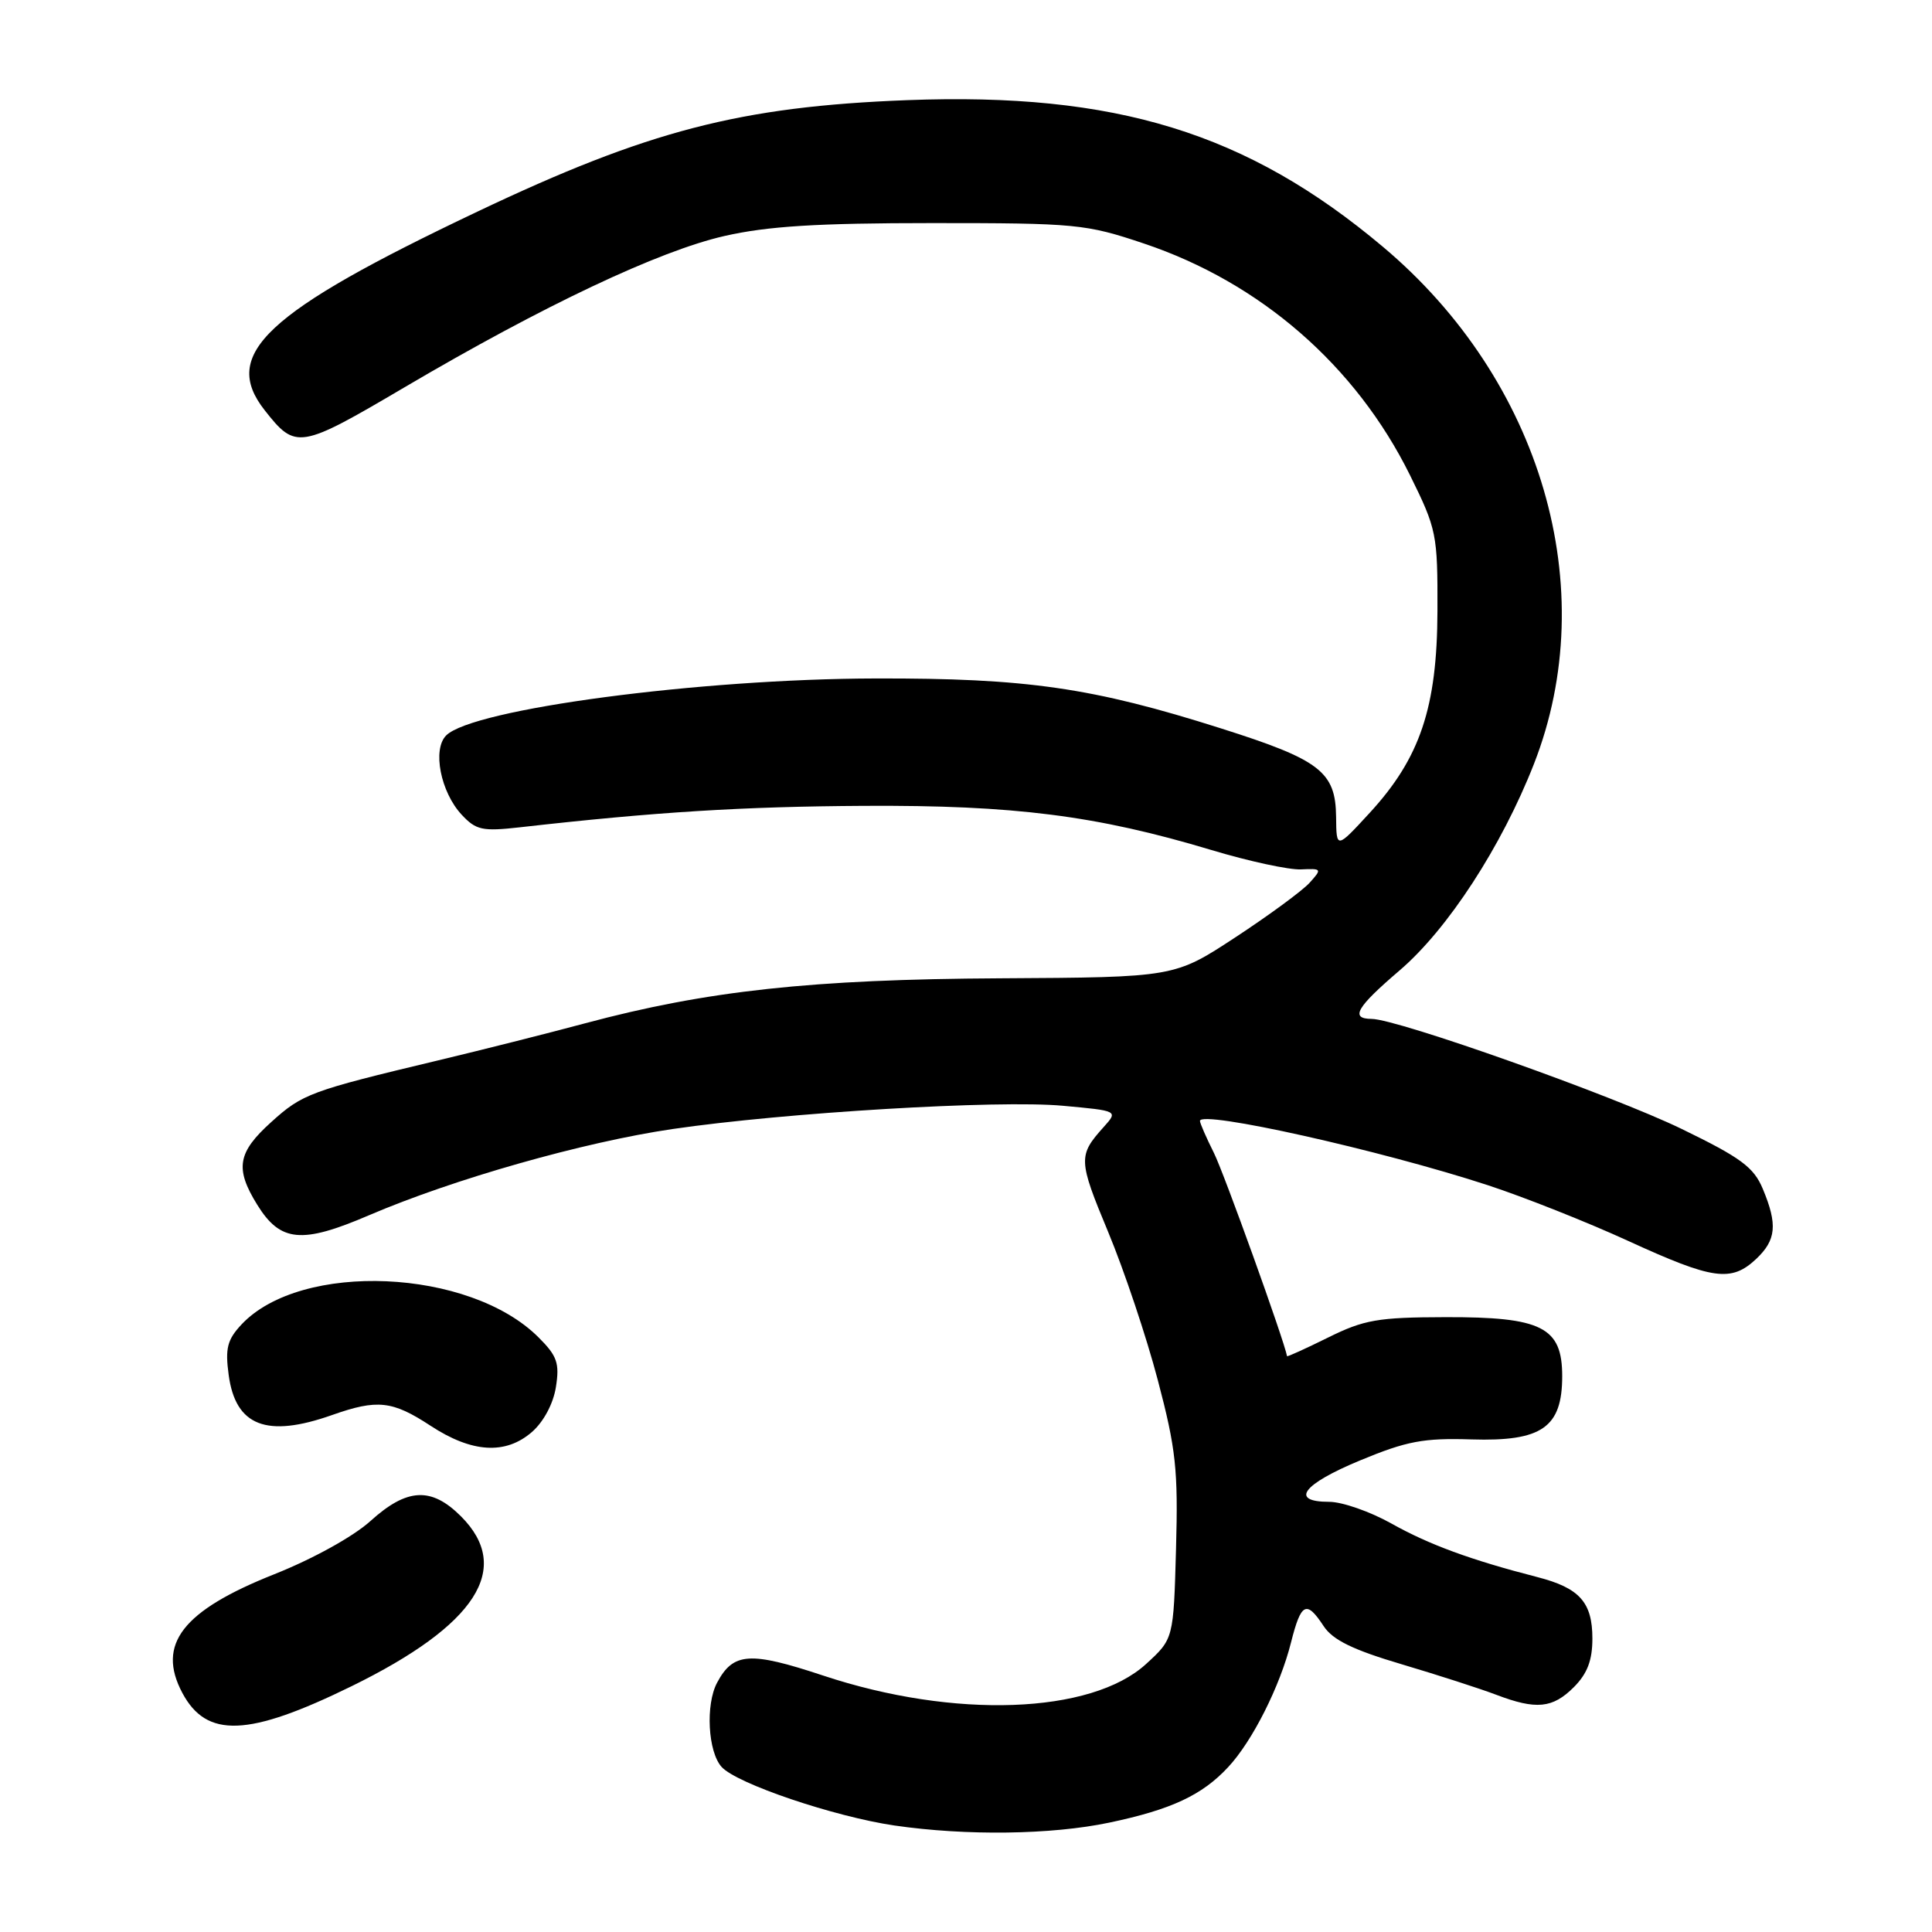 <?xml version="1.0" encoding="UTF-8" standalone="no"?>
<!DOCTYPE svg PUBLIC "-//W3C//DTD SVG 1.1//EN" "http://www.w3.org/Graphics/SVG/1.1/DTD/svg11.dtd" >
<svg xmlns="http://www.w3.org/2000/svg" xmlns:xlink="http://www.w3.org/1999/xlink" version="1.1" viewBox="0 0 256 256">
 <g >
 <path fill="currentColor"
d=" M 146.97 241.51 C 155.20 239.78 159.29 237.87 162.74 234.15 C 165.95 230.71 169.61 223.44 171.07 217.62 C 172.40 212.35 173.11 212.00 175.39 215.47 C 176.59 217.30 179.26 218.61 185.75 220.53 C 190.56 221.96 196.20 223.78 198.27 224.57 C 203.56 226.58 205.73 226.37 208.55 223.55 C 210.33 221.76 211.00 220.00 211.00 217.12 C 211.00 212.31 209.30 210.41 203.70 208.97 C 194.90 206.71 189.33 204.66 184.38 201.88 C 181.56 200.30 177.85 199.00 176.13 199.00 C 170.84 199.00 172.59 196.67 180.25 193.50 C 186.40 190.95 188.63 190.53 194.96 190.73 C 204.31 191.02 207.00 189.15 207.00 182.35 C 207.00 175.85 204.31 174.49 191.48 174.53 C 182.58 174.55 180.75 174.87 175.98 177.23 C 173.01 178.70 170.56 179.81 170.54 179.70 C 170.16 177.62 162.20 155.48 160.86 152.79 C 159.84 150.75 159.00 148.83 159.00 148.53 C 159.00 147.06 182.93 152.40 197.16 157.05 C 201.92 158.61 210.30 161.93 215.77 164.44 C 226.98 169.58 229.39 169.92 232.69 166.83 C 235.36 164.31 235.56 162.27 233.58 157.53 C 232.38 154.66 230.68 153.40 222.83 149.59 C 213.66 145.14 185.18 135.03 181.75 135.01 C 178.85 134.99 179.73 133.48 185.45 128.59 C 191.84 123.13 198.97 112.16 203.25 101.24 C 212.35 78.01 204.28 50.38 183.23 32.69 C 165.26 17.58 147.85 12.22 120.21 13.27 C 98.10 14.12 85.88 17.29 63.22 28.06 C 35.12 41.41 29.22 46.93 35.08 54.37 C 39.19 59.60 39.69 59.51 53.60 51.32 C 71.99 40.49 87.33 33.24 96.00 31.27 C 101.71 29.97 108.28 29.56 123.50 29.56 C 142.60 29.56 143.87 29.68 151.58 32.27 C 167.02 37.45 179.65 48.45 186.82 62.94 C 190.37 70.13 190.50 70.77 190.47 80.95 C 190.43 93.74 188.18 100.44 181.48 107.72 C 177.08 112.50 177.08 112.50 177.04 108.25 C 176.98 102.26 174.93 100.68 161.80 96.52 C 144.76 91.11 136.05 89.85 116.00 89.90 C 92.71 89.95 62.63 93.94 59.12 97.45 C 57.27 99.30 58.38 104.95 61.17 107.95 C 63.08 110.00 63.91 110.18 68.90 109.62 C 86.92 107.58 98.46 106.87 114.50 106.78 C 134.38 106.67 145.31 108.06 160.51 112.63 C 165.46 114.12 170.79 115.27 172.38 115.20 C 175.15 115.07 175.19 115.13 173.53 116.97 C 172.58 118.02 168.16 121.27 163.71 124.19 C 155.62 129.50 155.62 129.50 132.56 129.63 C 107.59 129.76 93.65 131.27 77.50 135.60 C 72.55 136.93 63.78 139.14 58.00 140.52 C 41.12 144.55 40.07 144.94 35.94 148.68 C 31.47 152.71 31.11 154.83 34.08 159.63 C 37.15 164.59 39.97 164.86 48.89 161.03 C 60.08 156.23 77.33 151.33 89.13 149.60 C 104.03 147.42 132.27 145.73 140.84 146.52 C 148.17 147.19 148.17 147.19 146.24 149.34 C 142.85 153.11 142.87 153.71 146.82 163.20 C 148.95 168.31 151.92 177.17 153.42 182.89 C 155.82 191.99 156.12 194.75 155.83 205.22 C 155.50 217.16 155.50 217.16 151.87 220.48 C 144.60 227.14 126.44 227.79 109.07 222.02 C 99.36 218.80 97.17 218.94 95.02 222.96 C 93.47 225.86 93.80 232.12 95.62 234.13 C 97.62 236.35 110.55 240.72 118.53 241.89 C 128.04 243.27 139.29 243.12 146.97 241.51 Z  M 46.57 223.44 C 63.12 215.33 67.97 207.81 61.08 200.92 C 57.15 196.99 53.93 197.16 49.08 201.55 C 46.80 203.61 41.46 206.56 36.33 208.60 C 24.17 213.43 20.73 217.87 24.16 224.32 C 27.38 230.35 32.89 230.14 46.57 223.44 Z  M 70.48 189.75 C 72.02 188.41 73.31 186.01 73.66 183.80 C 74.16 180.63 73.83 179.67 71.36 177.21 C 62.23 168.07 39.90 167.10 32.01 175.49 C 30.12 177.51 29.82 178.65 30.30 182.18 C 31.21 188.96 35.33 190.56 44.00 187.50 C 50.00 185.38 51.99 185.60 57.05 188.92 C 62.52 192.51 66.98 192.79 70.48 189.75 Z "/>
</g>
</svg>